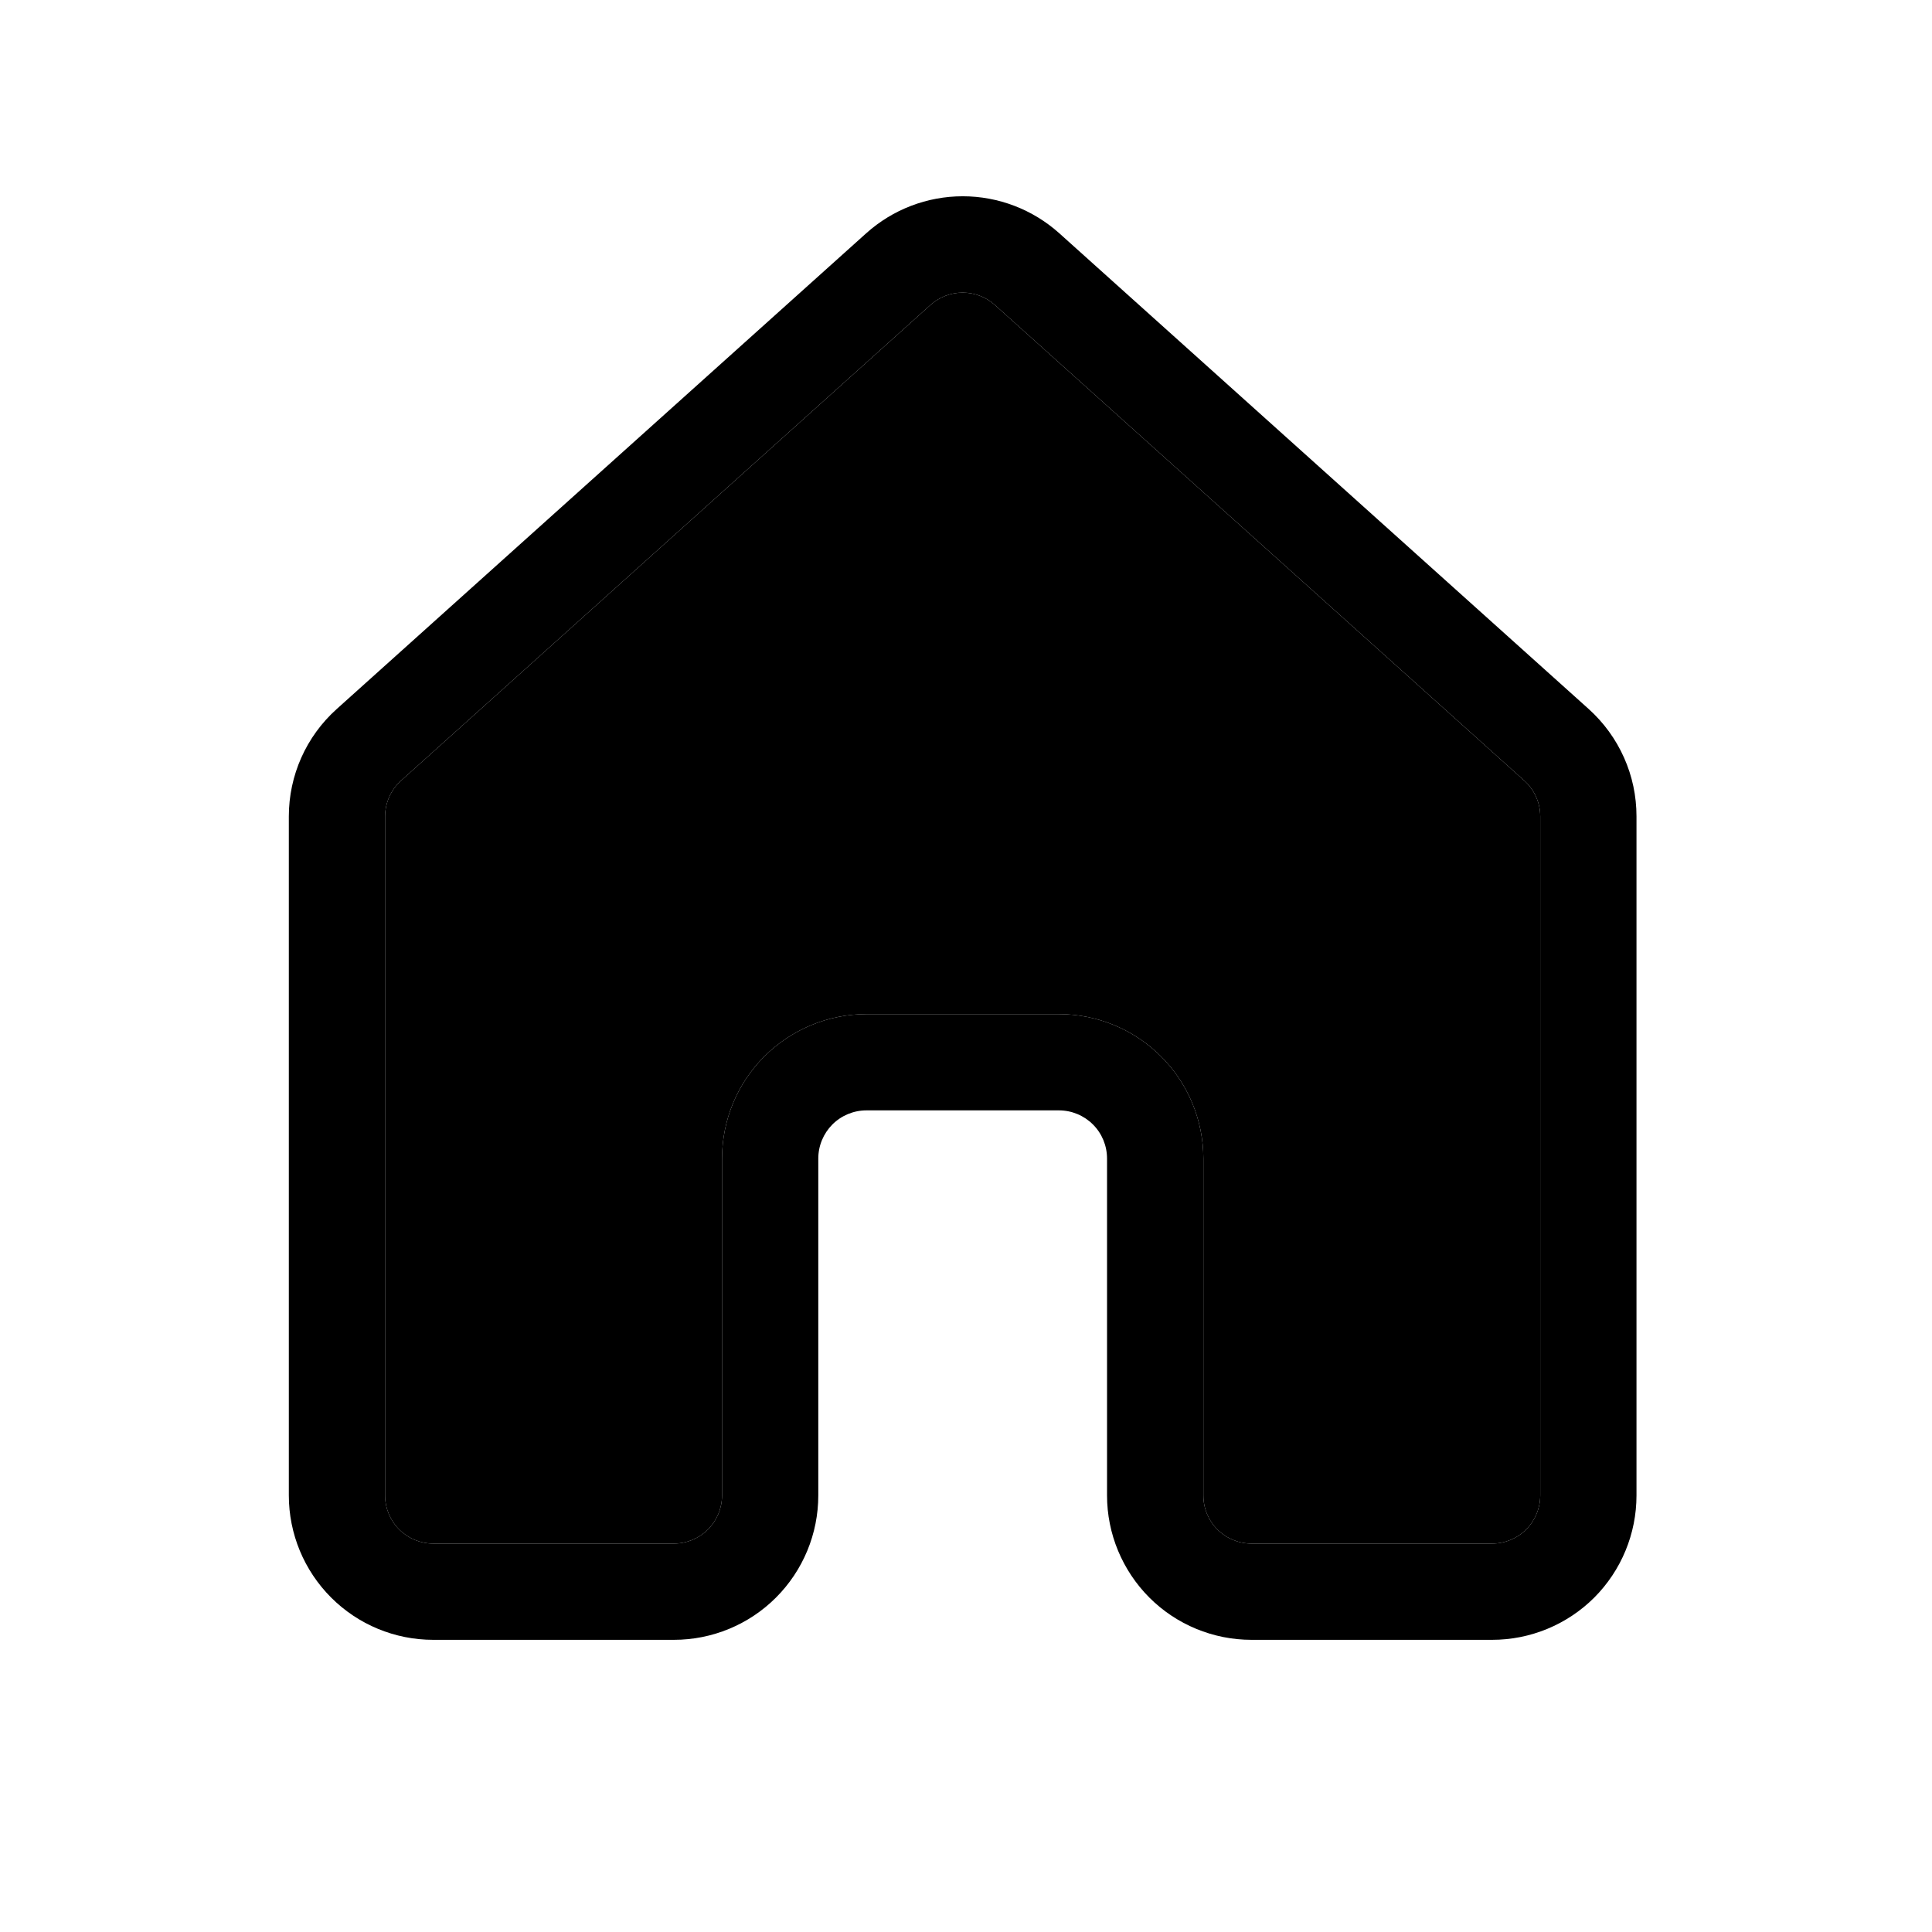 <svg width="22" height="22" viewBox="0 0 22 22" fill="none" xmlns="http://www.w3.org/2000/svg">
<path d="M9.864 2.656C10.166 2.385 10.557 2.235 10.963 2.235C11.368 2.235 11.76 2.385 12.062 2.656L18.09 8.073C18.262 8.228 18.399 8.416 18.493 8.627C18.587 8.837 18.635 9.065 18.635 9.296V17.029C18.635 17.465 18.462 17.883 18.154 18.192C17.845 18.5 17.427 18.673 16.991 18.673H14.251C13.815 18.673 13.396 18.5 13.088 18.192C12.78 17.883 12.606 17.465 12.606 17.029V13.193C12.606 13.047 12.549 12.908 12.446 12.805C12.343 12.702 12.204 12.644 12.058 12.644H9.866C9.721 12.644 9.581 12.702 9.478 12.805C9.376 12.908 9.318 13.047 9.318 13.193V17.029C9.318 17.465 9.145 17.883 8.836 18.192C8.528 18.5 8.11 18.673 7.674 18.673H4.933C4.497 18.673 4.079 18.5 3.771 18.192C3.462 17.883 3.289 17.465 3.289 17.029V9.296C3.289 8.83 3.486 8.386 3.835 8.073L9.864 2.656ZM11.328 3.472C11.228 3.382 11.097 3.332 10.962 3.332C10.827 3.332 10.697 3.382 10.596 3.472L4.567 8.889C4.51 8.94 4.464 9.003 4.433 9.073C4.402 9.143 4.385 9.219 4.385 9.296V17.029C4.385 17.174 4.443 17.314 4.546 17.417C4.649 17.519 4.788 17.577 4.933 17.577H7.674C7.819 17.577 7.958 17.519 8.061 17.417C8.164 17.314 8.222 17.174 8.222 17.029V13.193C8.222 12.756 8.395 12.338 8.703 12.03C9.012 11.722 9.43 11.548 9.866 11.548H12.058C12.494 11.548 12.913 11.722 13.221 12.03C13.529 12.338 13.703 12.756 13.703 13.193V17.029C13.703 17.174 13.76 17.314 13.863 17.417C13.966 17.519 14.105 17.577 14.251 17.577H16.991C17.136 17.577 17.276 17.519 17.378 17.417C17.481 17.314 17.539 17.174 17.539 17.029V9.296C17.539 9.219 17.523 9.143 17.491 9.073C17.46 9.003 17.414 8.94 17.357 8.889L11.328 3.472Z" fill="black"/>
<path d="M11.328 3.472C11.228 3.382 11.097 3.332 10.962 3.332C10.827 3.332 10.697 3.382 10.596 3.472L4.567 8.889C4.51 8.94 4.464 9.003 4.433 9.073C4.402 9.143 4.385 9.219 4.385 9.296V17.029C4.385 17.174 4.443 17.314 4.546 17.417C4.649 17.519 4.788 17.577 4.933 17.577H7.674C7.819 17.577 7.958 17.519 8.061 17.417C8.164 17.314 8.222 17.174 8.222 17.029V13.193C8.222 12.756 8.395 12.338 8.703 12.03C9.012 11.722 9.43 11.548 9.866 11.548H12.058C12.494 11.548 12.913 11.722 13.221 12.03C13.529 12.338 13.703 12.756 13.703 13.193V17.029C13.703 17.174 13.76 17.314 13.863 17.417C13.966 17.519 14.105 17.577 14.251 17.577H16.991C17.136 17.577 17.276 17.519 17.378 17.417C17.481 17.314 17.539 17.174 17.539 17.029V9.296C17.539 9.219 17.523 9.143 17.491 9.073C17.46 9.003 17.414 8.94 17.357 8.889L11.328 3.472Z" fill="black"/>
</svg>

